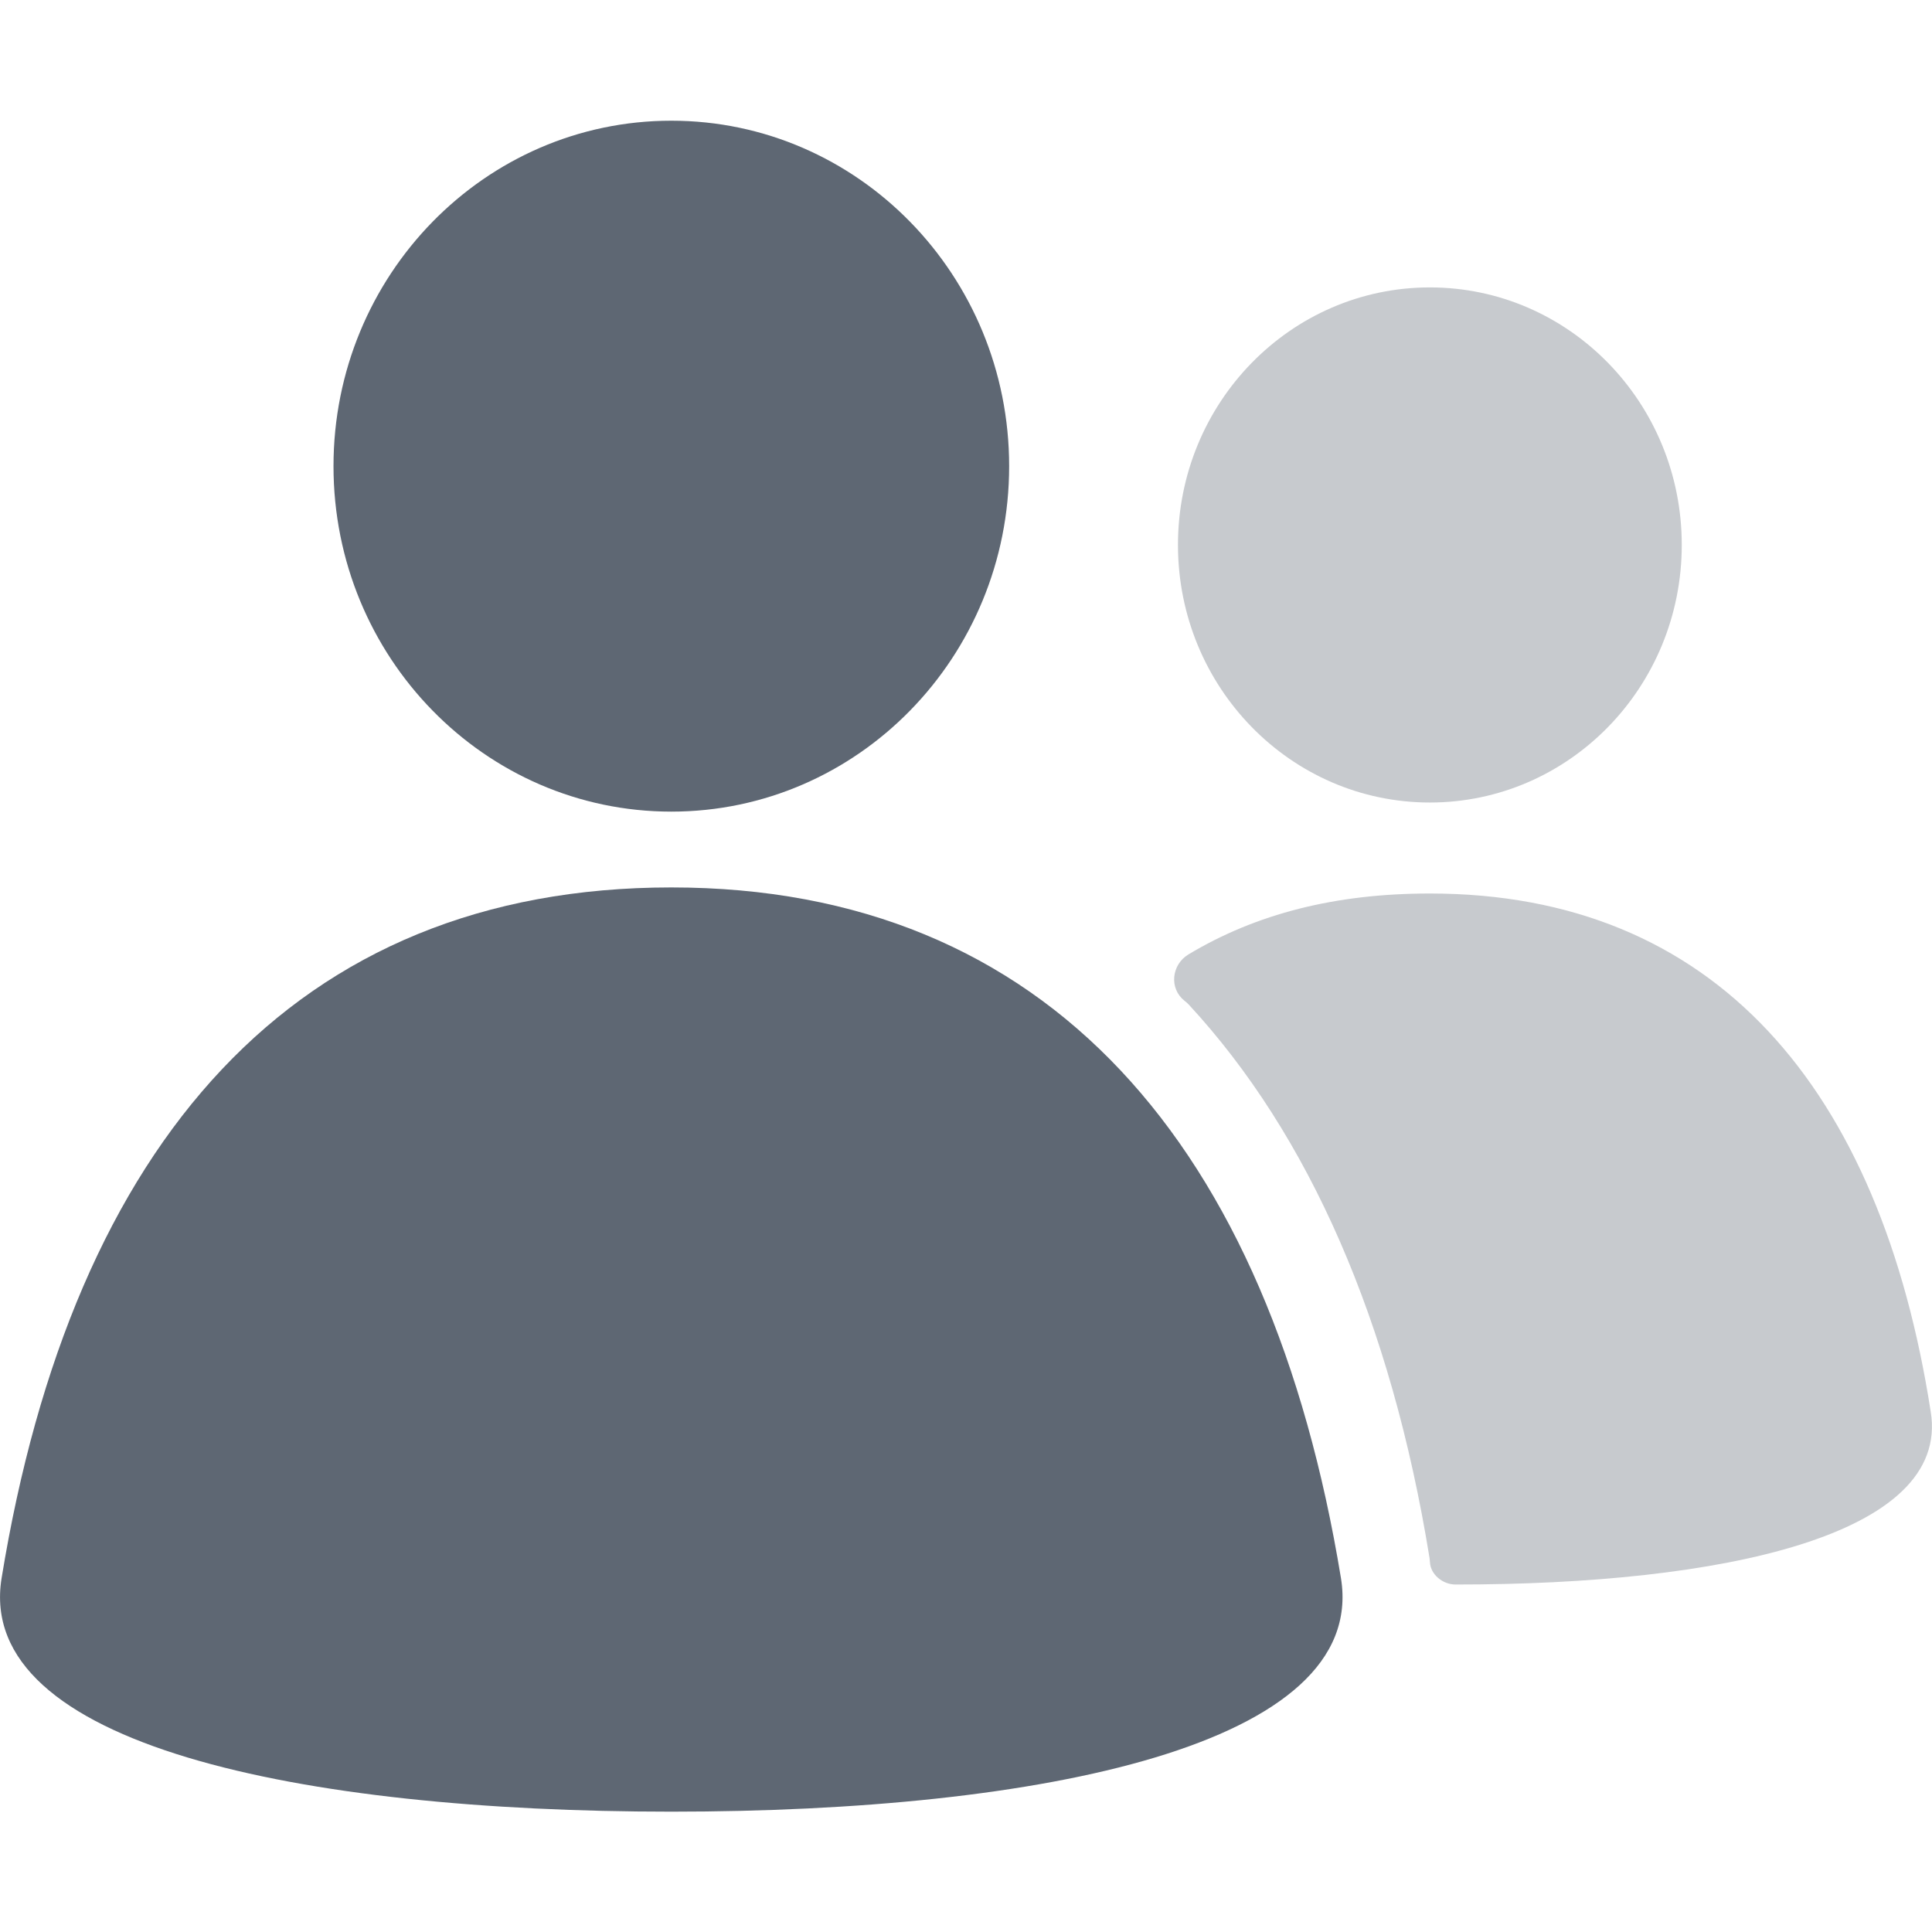 <svg width="21" height="21" viewBox="0 0 21 21" fill="none" xmlns="http://www.w3.org/2000/svg">
<path opacity="0.35" fill-rule="evenodd" clip-rule="evenodd" d="M18.28 5.923C18.28 7.47 17.054 8.723 15.542 8.723C14.03 8.723 12.804 7.47 12.804 5.923C12.804 4.377 14.03 3.124 15.542 3.124C17.054 3.124 18.28 4.377 18.28 5.923ZM15.542 9.712C18.634 9.712 20.438 11.82 20.986 15.344C21.205 16.689 18.713 17.225 15.82 17.223C15.684 17.223 15.549 17.116 15.543 16.98C15.542 16.967 15.541 16.951 15.539 16.938C15.121 14.359 14.227 12.331 12.921 10.919C12.908 10.905 12.891 10.89 12.875 10.878C12.706 10.744 12.733 10.486 12.918 10.374C13.653 9.933 14.513 9.712 15.542 9.712Z" fill="#5E6773"/>
<path fill-rule="evenodd" clip-rule="evenodd" d="M10.969 5.067C10.969 7.141 9.325 8.822 7.297 8.822C5.269 8.822 3.625 7.141 3.625 5.067C3.625 2.994 5.269 1.312 7.297 1.312C9.325 1.312 10.969 2.994 10.969 5.067ZM0.017 17.156C-0.273 18.967 3.27 19.692 7.297 19.692C11.323 19.692 14.866 18.967 14.576 17.156C13.803 12.446 11.387 9.646 7.297 9.646C3.206 9.646 0.79 12.413 0.017 17.156Z" fill="#5E6773"/>
</svg>
